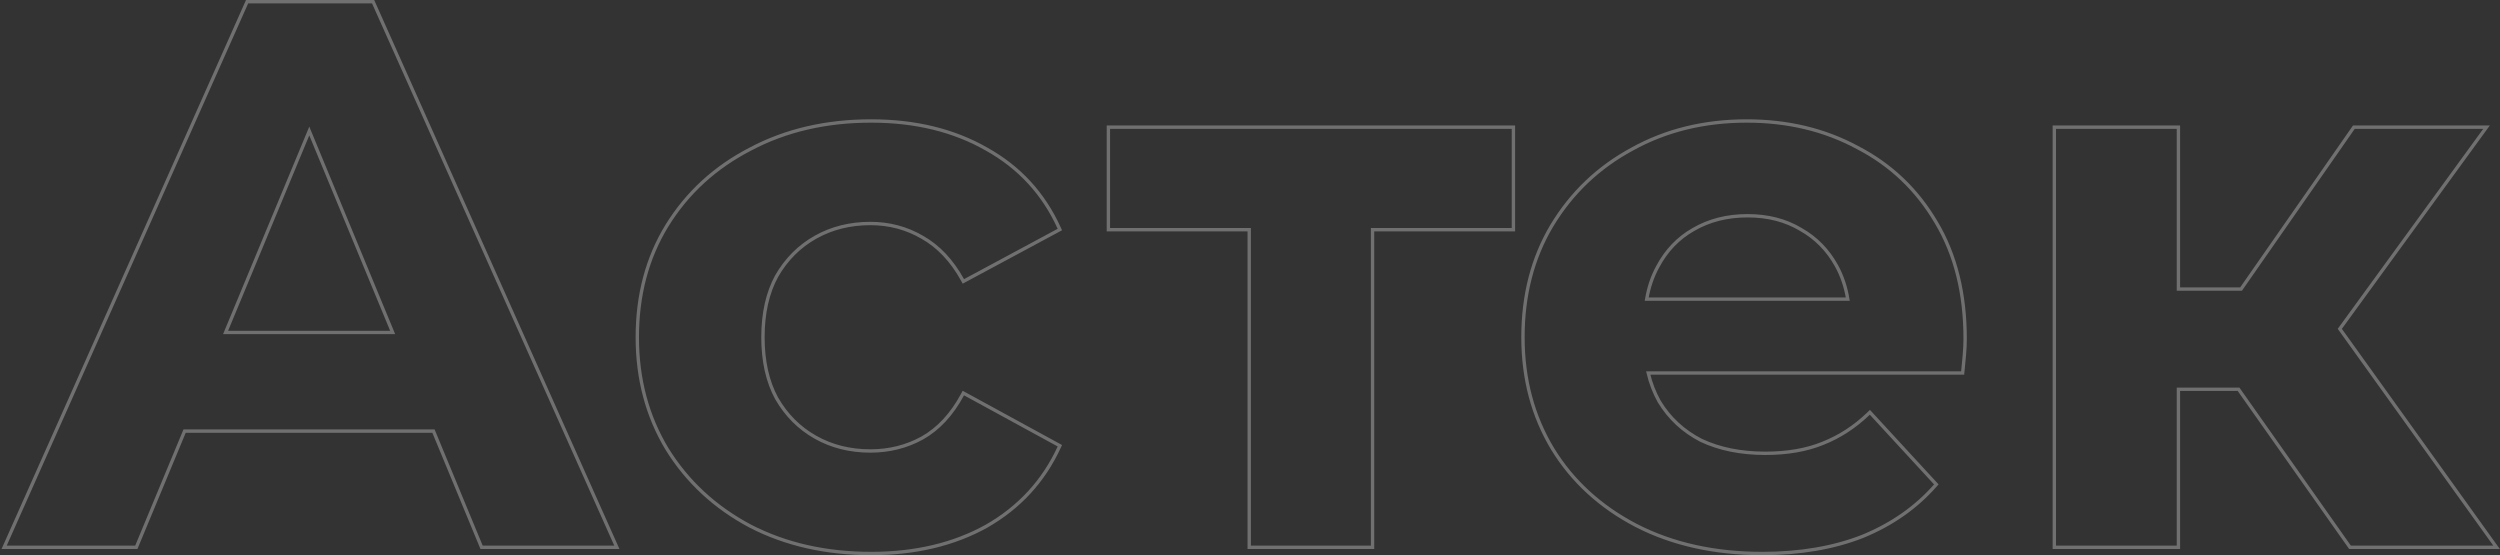 <svg width="743" height="165" viewBox="0 0 743 165" fill="none" xmlns="http://www.w3.org/2000/svg">
<rect x="0" y="0" width="743" height="165" fill="#333333" stroke="none"/>
<path d="M1.543 161.955L1.23 162.658H2H40.182H40.515L40.643 162.35L54.863 128.124H128.83L142.994 162.349L143.122 162.658H143.456H182.558H183.329L183.014 161.954L111.021 0.796L110.889 0.5H110.565H73.763H73.438L73.306 0.797L1.543 161.955ZM91.919 38.934L116.697 98.806H67.044L91.919 38.934ZM198.218 133.408L198.221 133.413C204.249 143.161 212.52 150.819 223.023 156.384L223.028 156.387C233.535 161.8 245.499 164.5 258.908 164.5C272.012 164.5 283.446 161.799 293.193 156.379L293.198 156.376C302.948 150.8 310.15 142.971 314.795 132.899L314.99 132.474L314.58 132.25L286.749 117.055L286.308 116.814L286.069 117.257C282.885 123.176 278.884 127.472 274.077 130.18C269.401 132.746 264.271 134.031 258.678 134.031C252.623 134.031 247.188 132.668 242.363 129.951C237.539 127.235 233.694 123.389 230.823 118.401C228.114 113.427 226.747 107.376 226.747 100.227C226.747 93.079 228.114 87.028 230.823 82.054C233.694 77.066 237.539 73.219 242.363 70.504C247.188 67.787 252.623 66.424 258.678 66.424C264.267 66.424 269.393 67.783 274.068 70.5L274.074 70.504C278.886 73.213 282.888 77.436 286.072 83.202L286.311 83.635L286.746 83.401L314.578 68.436L314.989 68.215L314.796 67.789C310.152 57.563 302.949 49.732 293.196 44.307C283.448 38.733 272.013 35.955 258.908 35.955C245.498 35.955 233.533 38.732 223.025 44.3C212.521 49.712 204.25 57.294 198.221 67.042L198.219 67.044C192.339 76.647 189.405 87.714 189.405 100.227C189.405 112.589 192.34 123.654 198.218 133.408ZM371.271 162.158V162.658H371.771H407.423H407.923V162.158V68.266H449.285H449.785V67.766V38.297V37.797H449.285H329.91H329.41V38.297V67.766V68.266H329.91H371.271V162.158ZM486.245 156.155L486.247 156.156C497.063 161.724 509.564 164.5 523.738 164.5C534.981 164.5 544.936 162.804 553.592 159.4L553.599 159.397C562.251 155.841 569.447 150.809 575.175 144.301L575.473 143.963L575.168 143.632L556.077 122.911L555.73 122.535L555.362 122.89C551.266 126.838 546.721 129.794 541.725 131.764L541.72 131.766C536.886 133.731 531.202 134.722 524.658 134.722C517.36 134.722 510.998 133.429 505.559 130.86C500.278 128.14 496.135 124.293 493.119 119.315C491.657 116.696 490.567 113.877 489.85 110.857H582.85H583.303L583.348 110.407C583.501 108.871 583.655 107.257 583.808 105.568L583.809 105.564C583.963 103.713 584.04 102.087 584.04 100.688C584.04 87.265 581.188 75.739 575.461 66.131C569.741 56.383 561.93 48.949 552.032 43.84C542.292 38.58 531.324 35.955 519.138 35.955C506.489 35.955 495.134 38.734 485.086 44.304C475.042 49.719 467.08 57.302 461.207 67.047L461.206 67.049C455.48 76.652 452.625 87.716 452.625 100.227C452.625 112.589 455.559 123.654 461.437 133.408L461.439 133.411C467.316 143.009 475.59 150.591 486.245 156.155ZM549.162 88.907H489.397C490.007 85.351 491.098 82.146 492.665 79.287L492.668 79.281C495.233 74.449 498.77 70.76 503.284 68.201L503.288 68.198C507.957 65.484 513.312 64.121 519.368 64.121C525.424 64.121 530.699 65.484 535.211 68.194L535.222 68.2C539.739 70.763 543.277 74.378 545.84 79.057C547.454 82.003 548.563 85.285 549.162 88.907ZM698.27 162.446L698.419 162.658H698.678H741H741.974L741.406 161.867L695.388 97.73L738.414 38.591L738.992 37.797H738.01H699.828H699.567L699.418 38.011L666.041 85.914H647.426V38.297V37.797H646.926H611.044H610.544V38.297V162.158V162.658H611.044H646.926H647.426V162.158V115.692H665.298L698.27 162.446Z" stroke="white" stroke-opacity="0.3"/>
</svg>
